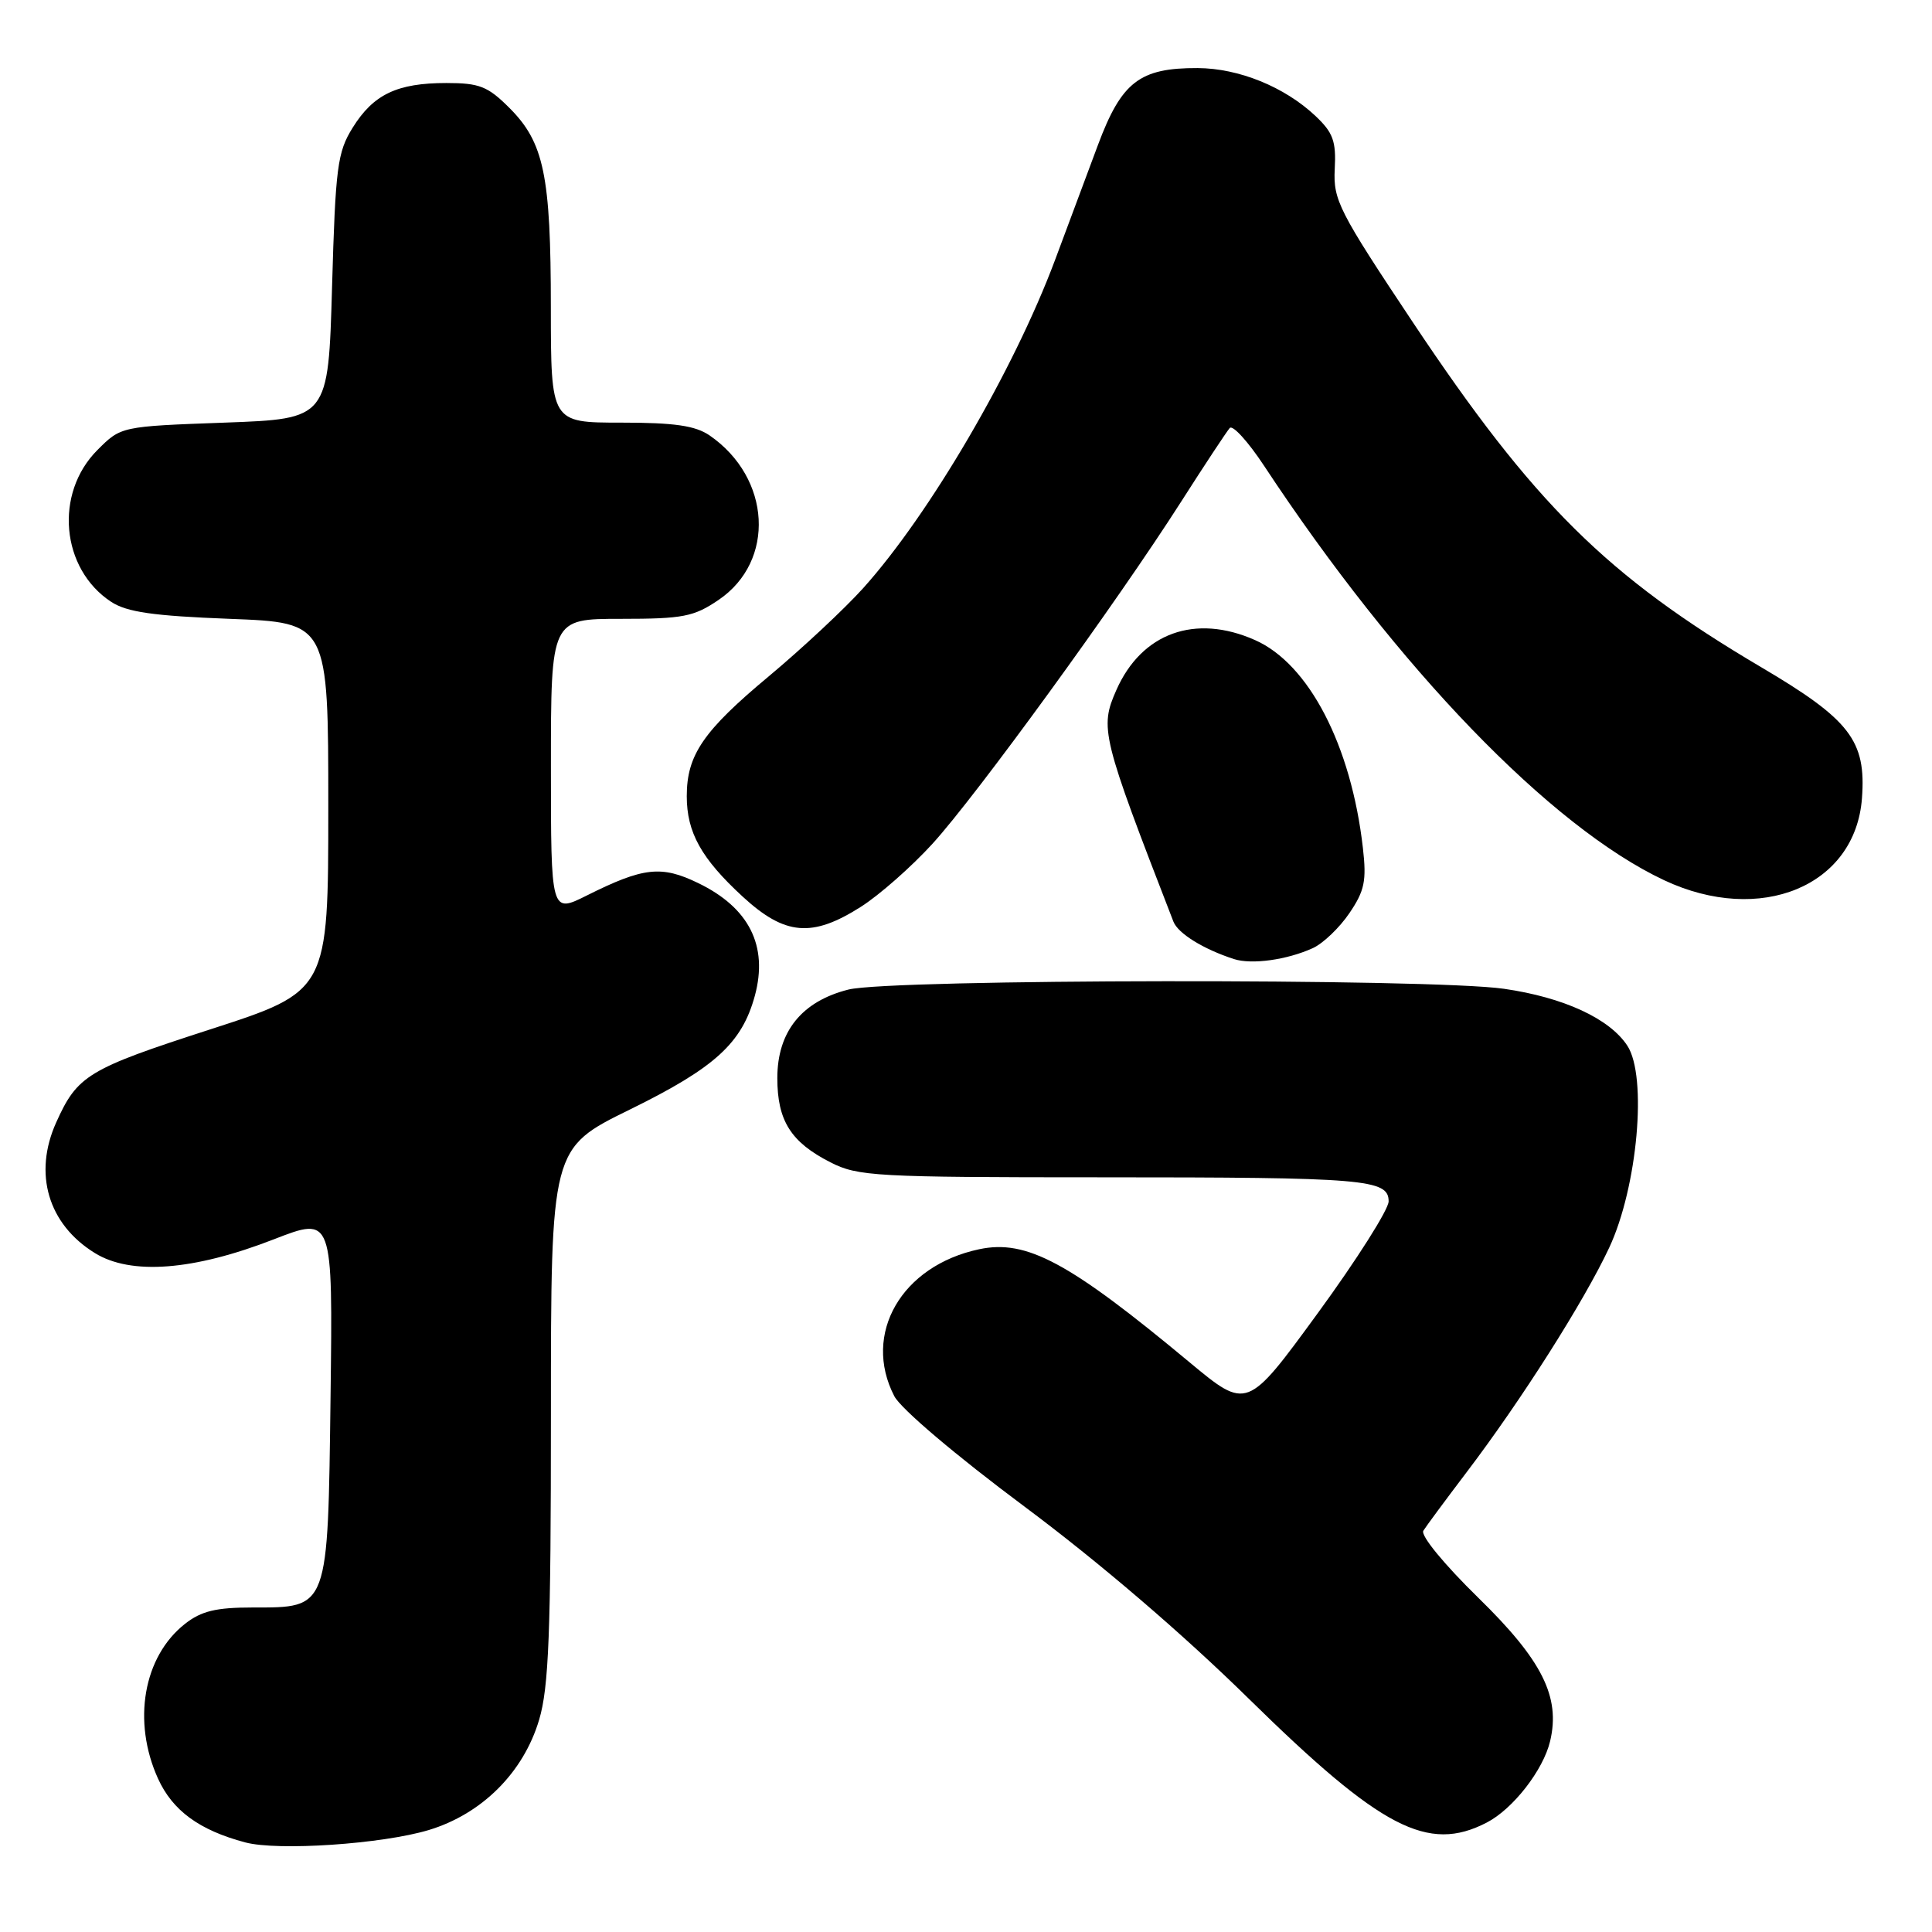 <?xml version="1.0" encoding="UTF-8" standalone="no"?>
<!DOCTYPE svg PUBLIC "-//W3C//DTD SVG 1.1//EN" "http://www.w3.org/Graphics/SVG/1.1/DTD/svg11.dtd" >
<svg xmlns="http://www.w3.org/2000/svg" xmlns:xlink="http://www.w3.org/1999/xlink" version="1.1" viewBox="0 0 256 256">
 <g >
 <path fill="currentColor"
d=" M 56.81 242.49 C 63.86 240.36 69.37 234.86 71.44 227.87 C 72.72 223.57 73.00 216.36 73.00 187.40 C 73.00 152.15 73.00 152.15 83.46 147.02 C 94.76 141.47 98.32 138.22 100.03 131.91 C 101.80 125.32 99.26 120.27 92.51 117.01 C 87.63 114.64 85.25 114.91 77.75 118.66 C 73.00 121.03 73.00 121.03 73.00 101.52 C 73.00 82.00 73.00 82.00 82.27 82.00 C 90.51 82.00 91.94 81.72 95.22 79.49 C 102.79 74.35 102.19 63.33 94.03 57.70 C 92.13 56.40 89.38 56.00 82.28 56.00 C 73.00 56.00 73.00 56.00 72.99 40.75 C 72.99 23.23 72.08 18.88 67.50 14.30 C 64.64 11.44 63.53 11.00 59.15 11.00 C 52.62 11.00 49.48 12.50 46.73 16.92 C 44.71 20.16 44.45 22.14 44.00 38.00 C 43.50 55.50 43.50 55.50 29.77 56.00 C 16.03 56.50 16.03 56.50 12.91 59.63 C 7.17 65.37 8.07 75.37 14.72 79.74 C 16.81 81.11 20.29 81.61 30.45 82.00 C 43.50 82.50 43.50 82.50 43.50 106.92 C 43.50 131.34 43.50 131.34 27.79 136.42 C 11.65 141.64 10.25 142.49 7.45 148.72 C 4.39 155.51 6.37 162.21 12.56 166.03 C 17.35 169.00 25.65 168.36 36.30 164.21 C 44.10 161.18 44.10 161.18 43.80 184.98 C 43.44 213.39 43.59 213.00 33.48 213.00 C 28.62 213.00 26.67 213.47 24.51 215.17 C 18.99 219.51 17.50 228.10 20.94 235.68 C 22.87 239.92 26.41 242.51 32.50 244.13 C 36.84 245.28 50.63 244.35 56.81 242.49 Z  M 197.00 241.50 C 200.48 239.70 204.49 234.55 205.40 230.71 C 206.79 224.85 204.35 219.98 195.89 211.72 C 191.35 207.28 188.21 203.46 188.60 202.83 C 188.98 202.22 191.55 198.75 194.31 195.11 C 201.56 185.57 209.89 172.45 213.23 165.32 C 216.98 157.31 218.30 142.63 215.63 138.56 C 213.28 134.97 207.20 132.16 199.29 131.02 C 189.62 129.62 118.05 129.71 112.43 131.12 C 106.23 132.68 103.00 136.70 103.00 142.85 C 103.00 148.50 104.79 151.34 110.03 154.01 C 113.67 155.87 115.97 156.00 145.84 156.00 C 180.96 156.00 184.00 156.25 184.00 159.19 C 184.00 160.26 179.78 166.92 174.62 173.99 C 165.24 186.84 165.24 186.84 157.62 180.51 C 141.66 167.23 136.02 164.20 129.75 165.53 C 119.45 167.71 114.23 176.75 118.50 185.00 C 119.36 186.67 126.68 192.87 135.75 199.63 C 145.65 207.01 156.71 216.48 165.51 225.13 C 183.01 242.31 189.21 245.53 197.00 241.50 Z  M 173.96 125.63 C 175.32 125.01 177.50 122.92 178.80 121.00 C 180.82 118.03 181.09 116.71 180.59 112.35 C 179.04 98.77 173.43 87.96 166.29 84.81 C 158.37 81.30 151.28 83.86 147.93 91.42 C 145.69 96.48 145.95 97.53 155.48 122.11 C 156.09 123.69 159.46 125.77 163.50 127.08 C 165.87 127.84 170.53 127.19 173.96 125.63 Z  M 114.05 120.17 C 116.50 118.62 120.78 114.85 123.56 111.80 C 129.36 105.44 148.00 79.80 156.49 66.50 C 159.65 61.55 162.56 57.15 162.95 56.71 C 163.35 56.28 165.39 58.53 167.49 61.71 C 185.22 88.59 205.48 109.57 220.50 116.63 C 233.27 122.63 245.86 117.41 246.72 105.76 C 247.29 98.14 245.14 95.35 233.32 88.38 C 212.91 76.33 203.22 66.73 187.20 42.69 C 177.40 27.98 176.65 26.51 176.86 22.41 C 177.06 18.70 176.64 17.57 174.30 15.36 C 170.20 11.50 164.15 9.05 158.70 9.02 C 151.01 8.99 148.61 10.84 145.48 19.22 C 143.99 23.23 141.42 30.10 139.78 34.50 C 134.31 49.10 123.18 68.14 114.37 77.94 C 111.90 80.68 106.29 85.92 101.91 89.58 C 93.18 96.85 91.00 100.04 91.00 105.50 C 91.00 110.30 92.92 113.75 98.40 118.80 C 104.00 123.96 107.60 124.27 114.05 120.17 Z "/>
</g>
</svg>
